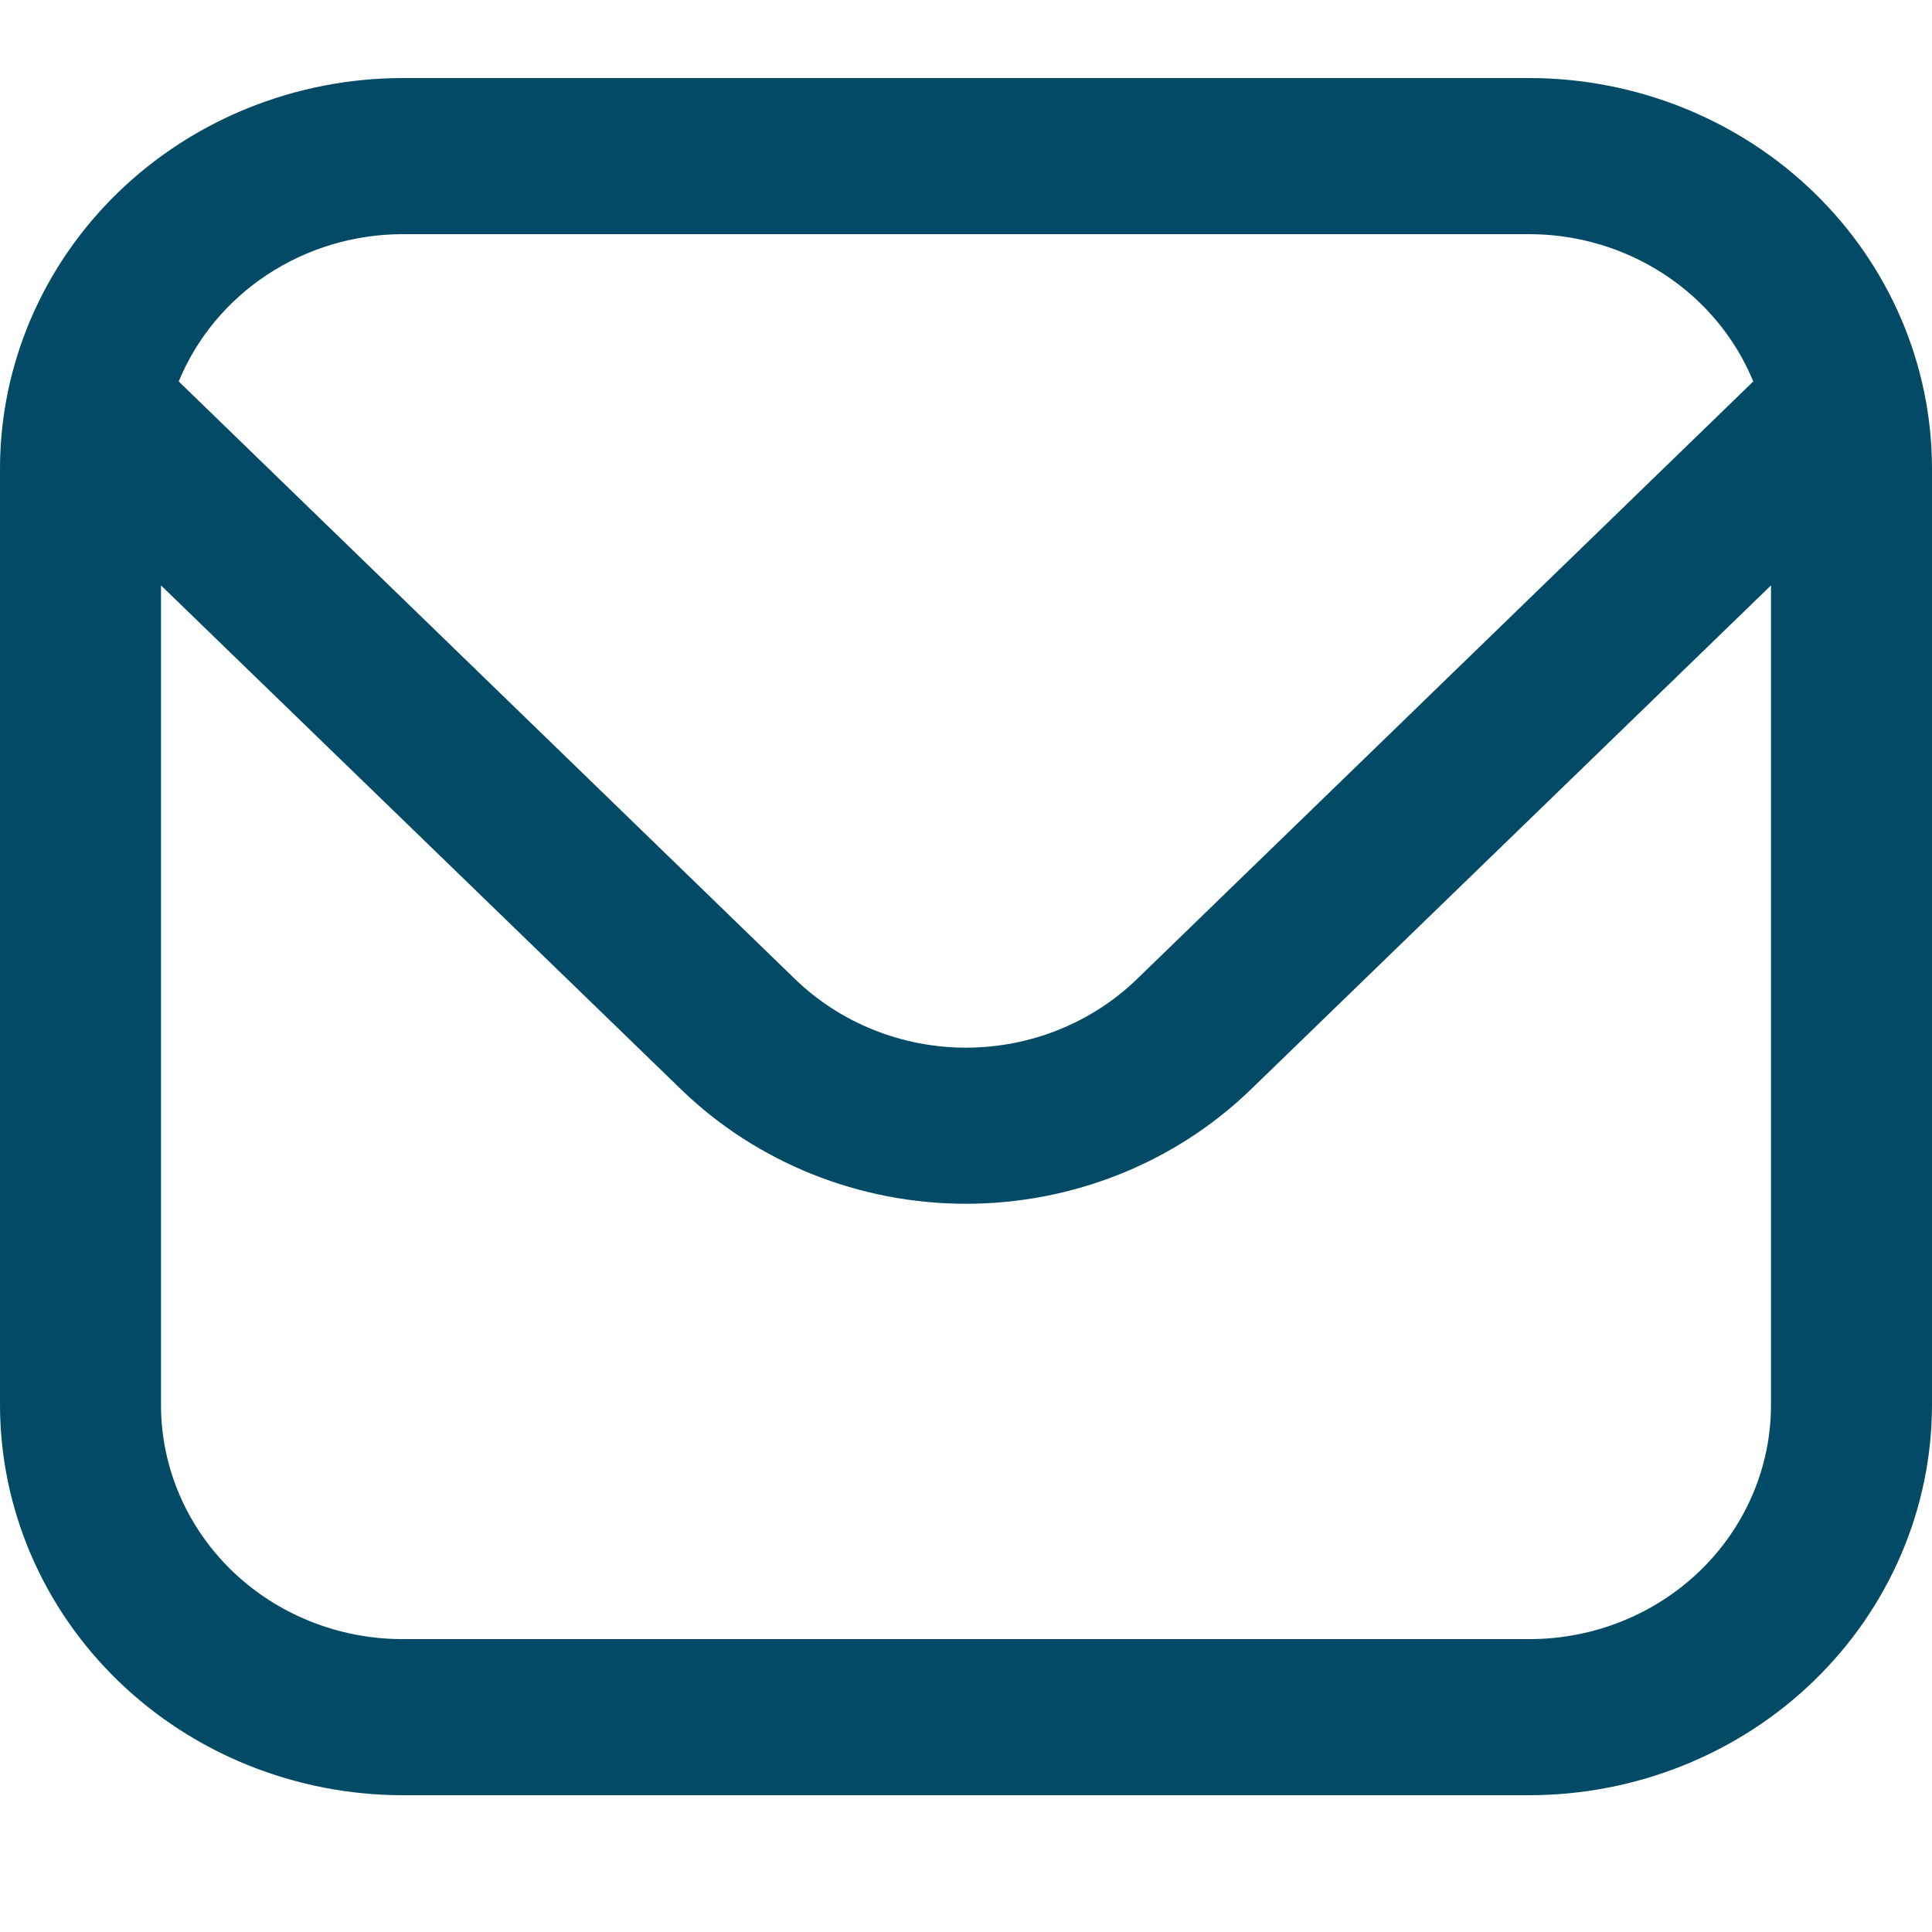 <svg width="30" height="30" viewBox="0 0 30 30" fill="none" xmlns="http://www.w3.org/2000/svg">
<g clip-path="url(#clip0_31_42)">
<path d="M23.75 1.212H6.25C4.593 1.214 3.004 1.853 1.833 2.989C0.661 4.125 0.002 5.665 0 7.272L0 21.816C0.002 23.423 0.661 24.963 1.833 26.099C3.004 27.235 4.593 27.874 6.25 27.876H23.75C25.407 27.874 26.996 27.235 28.167 26.099C29.339 24.963 29.998 23.423 30 21.816V7.272C29.998 5.665 29.339 4.125 28.167 2.989C26.996 1.853 25.407 1.214 23.75 1.212V1.212ZM6.25 3.636H23.75C24.498 3.637 25.229 3.856 25.849 4.264C26.468 4.671 26.947 5.249 27.225 5.923L17.652 15.206C16.948 15.886 15.994 16.268 15 16.268C14.006 16.268 13.052 15.886 12.348 15.206L2.775 5.923C3.053 5.249 3.532 4.671 4.151 4.264C4.771 3.856 5.502 3.637 6.25 3.636V3.636ZM23.75 25.452H6.25C5.255 25.452 4.302 25.069 3.598 24.387C2.895 23.705 2.5 22.78 2.5 21.816V9.09L10.58 16.92C11.753 18.054 13.343 18.692 15 18.692C16.657 18.692 18.247 18.054 19.42 16.92L27.5 9.09V21.816C27.5 22.78 27.105 23.705 26.402 24.387C25.698 25.069 24.745 25.452 23.75 25.452Z" fill="#024A65"/>
</g>
<defs>
<clipPath id="clip0_31_42">
<rect width="30" height="29.088" fill="white"/>
</clipPath>
</defs>
</svg>
